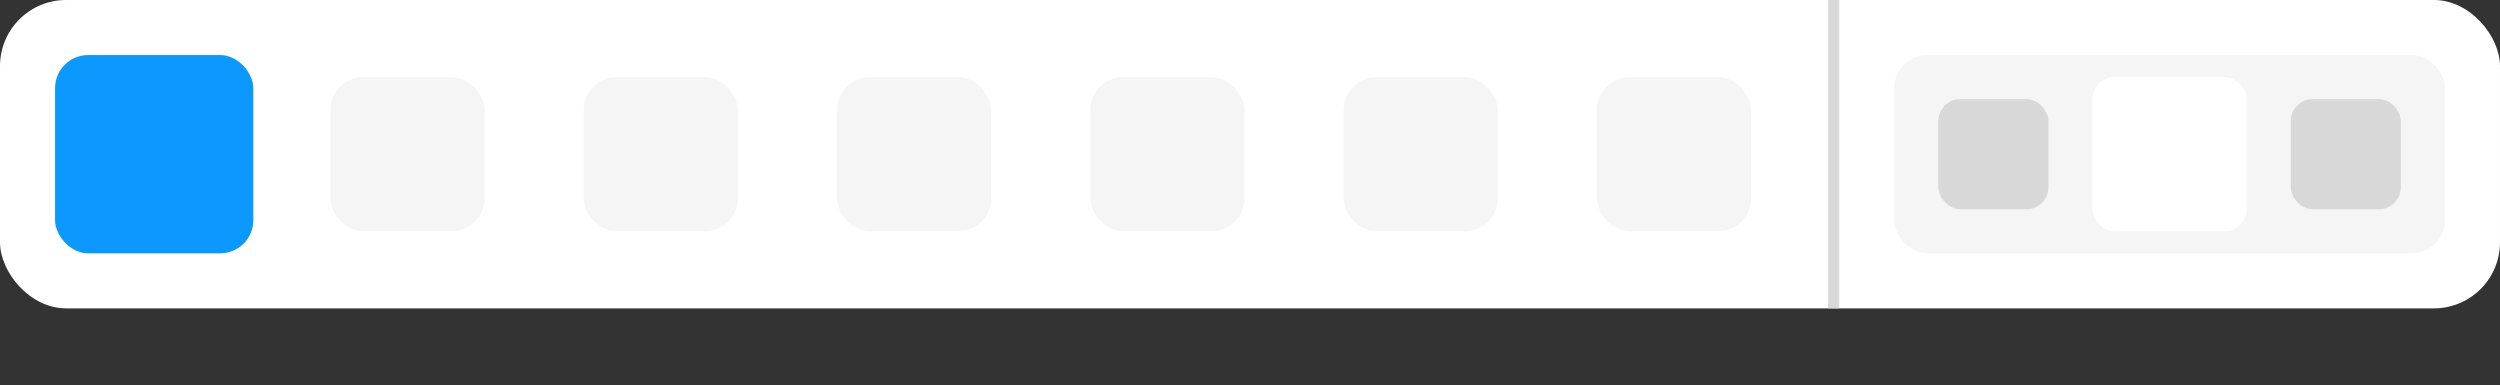 <svg width="227" height="35" viewBox="0 0 227 35" fill="none" xmlns="http://www.w3.org/2000/svg">
<rect x="0" y="0" width="227" height="35" fill="#333333" stroke="none"/>
<rect width="227" height="28" rx="6" fill="white"/>
<rect x="5" y="5" width="18" height="18" rx="3" fill="#0B99FF"/>
<rect x="30" y="7" width="14" height="14" rx="3" fill="#F5F5F5"/>
<rect x="53" y="7" width="14" height="14" rx="3" fill="#F5F5F5"/>
<rect x="76" y="7" width="14" height="14" rx="3" fill="#F5F5F5"/>
<rect x="99" y="7" width="14" height="14" rx="3" fill="#F5F5F5"/>
<rect x="122" y="7" width="14" height="14" rx="3" fill="#F5F5F5"/>
<rect x="145" y="7" width="14" height="14" rx="3" fill="#F5F5F5"/>
<rect x="172" y="5" width="50" height="18" rx="3" fill="#F5F5F5"/>
<rect x="208" y="9" width="10" height="10" rx="2" fill="#D8D8D8"/>
<rect x="190" y="7" width="14" height="14" rx="2" fill="white"/>
<rect x="176" y="9" width="10" height="10" rx="2" fill="#D8D8D8"/>
<rect x="167" width="28" height="1" transform="rotate(90 167 0)" fill="#D8D8D8"/>
</svg>
